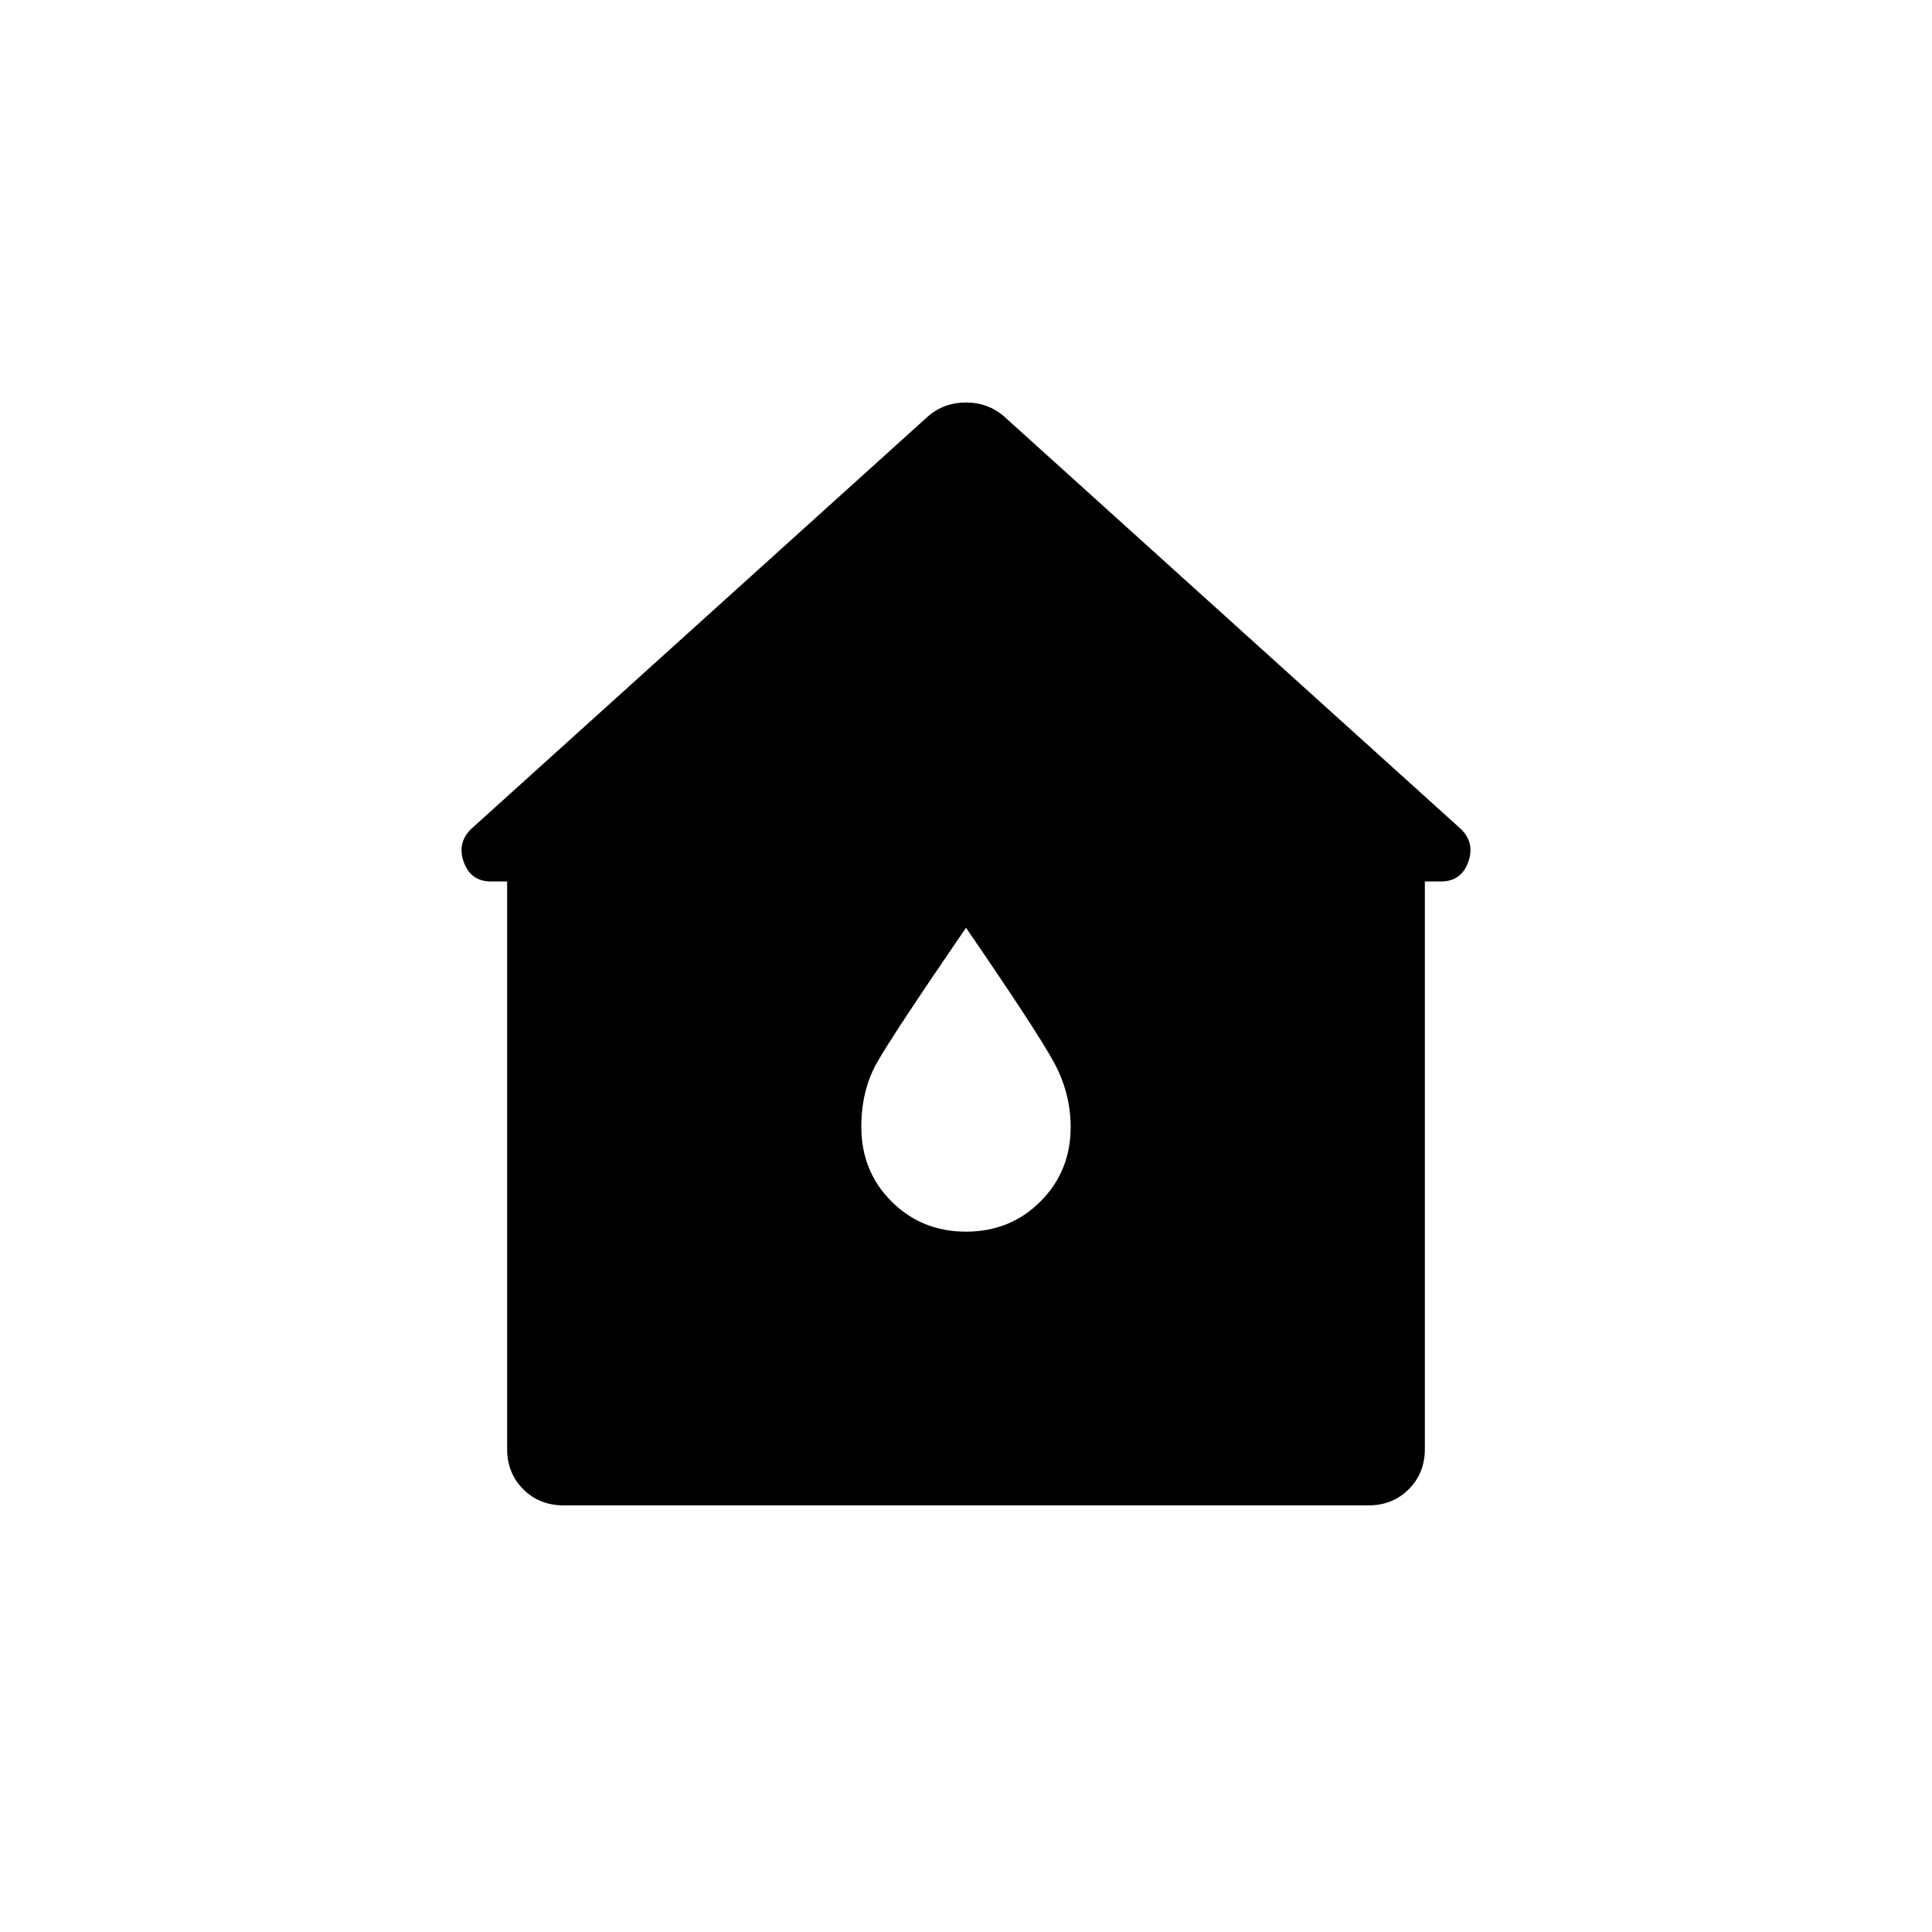<svg xmlns="http://www.w3.org/2000/svg" height="40" width="40"><path d="M11.667 31.167Q11.167 31.167 10.833 30.833Q10.5 30.5 10.5 30V18.25H10.167Q9.75 18.25 9.604 17.854Q9.458 17.458 9.75 17.167L19.208 8.625Q19.542 8.333 20 8.333Q20.458 8.333 20.792 8.625L30.25 17.167Q30.542 17.458 30.396 17.854Q30.25 18.25 29.833 18.25H29.5V30Q29.5 30.5 29.167 30.833Q28.833 31.167 28.333 31.167ZM20 25.5Q20.917 25.5 21.542 24.875Q22.167 24.25 22.167 23.333Q22.167 22.625 21.812 21.979Q21.458 21.333 20 19.208Q18.458 21.458 18.146 22.021Q17.833 22.583 17.833 23.333Q17.833 24.25 18.458 24.875Q19.083 25.5 20 25.5Z"/></svg>